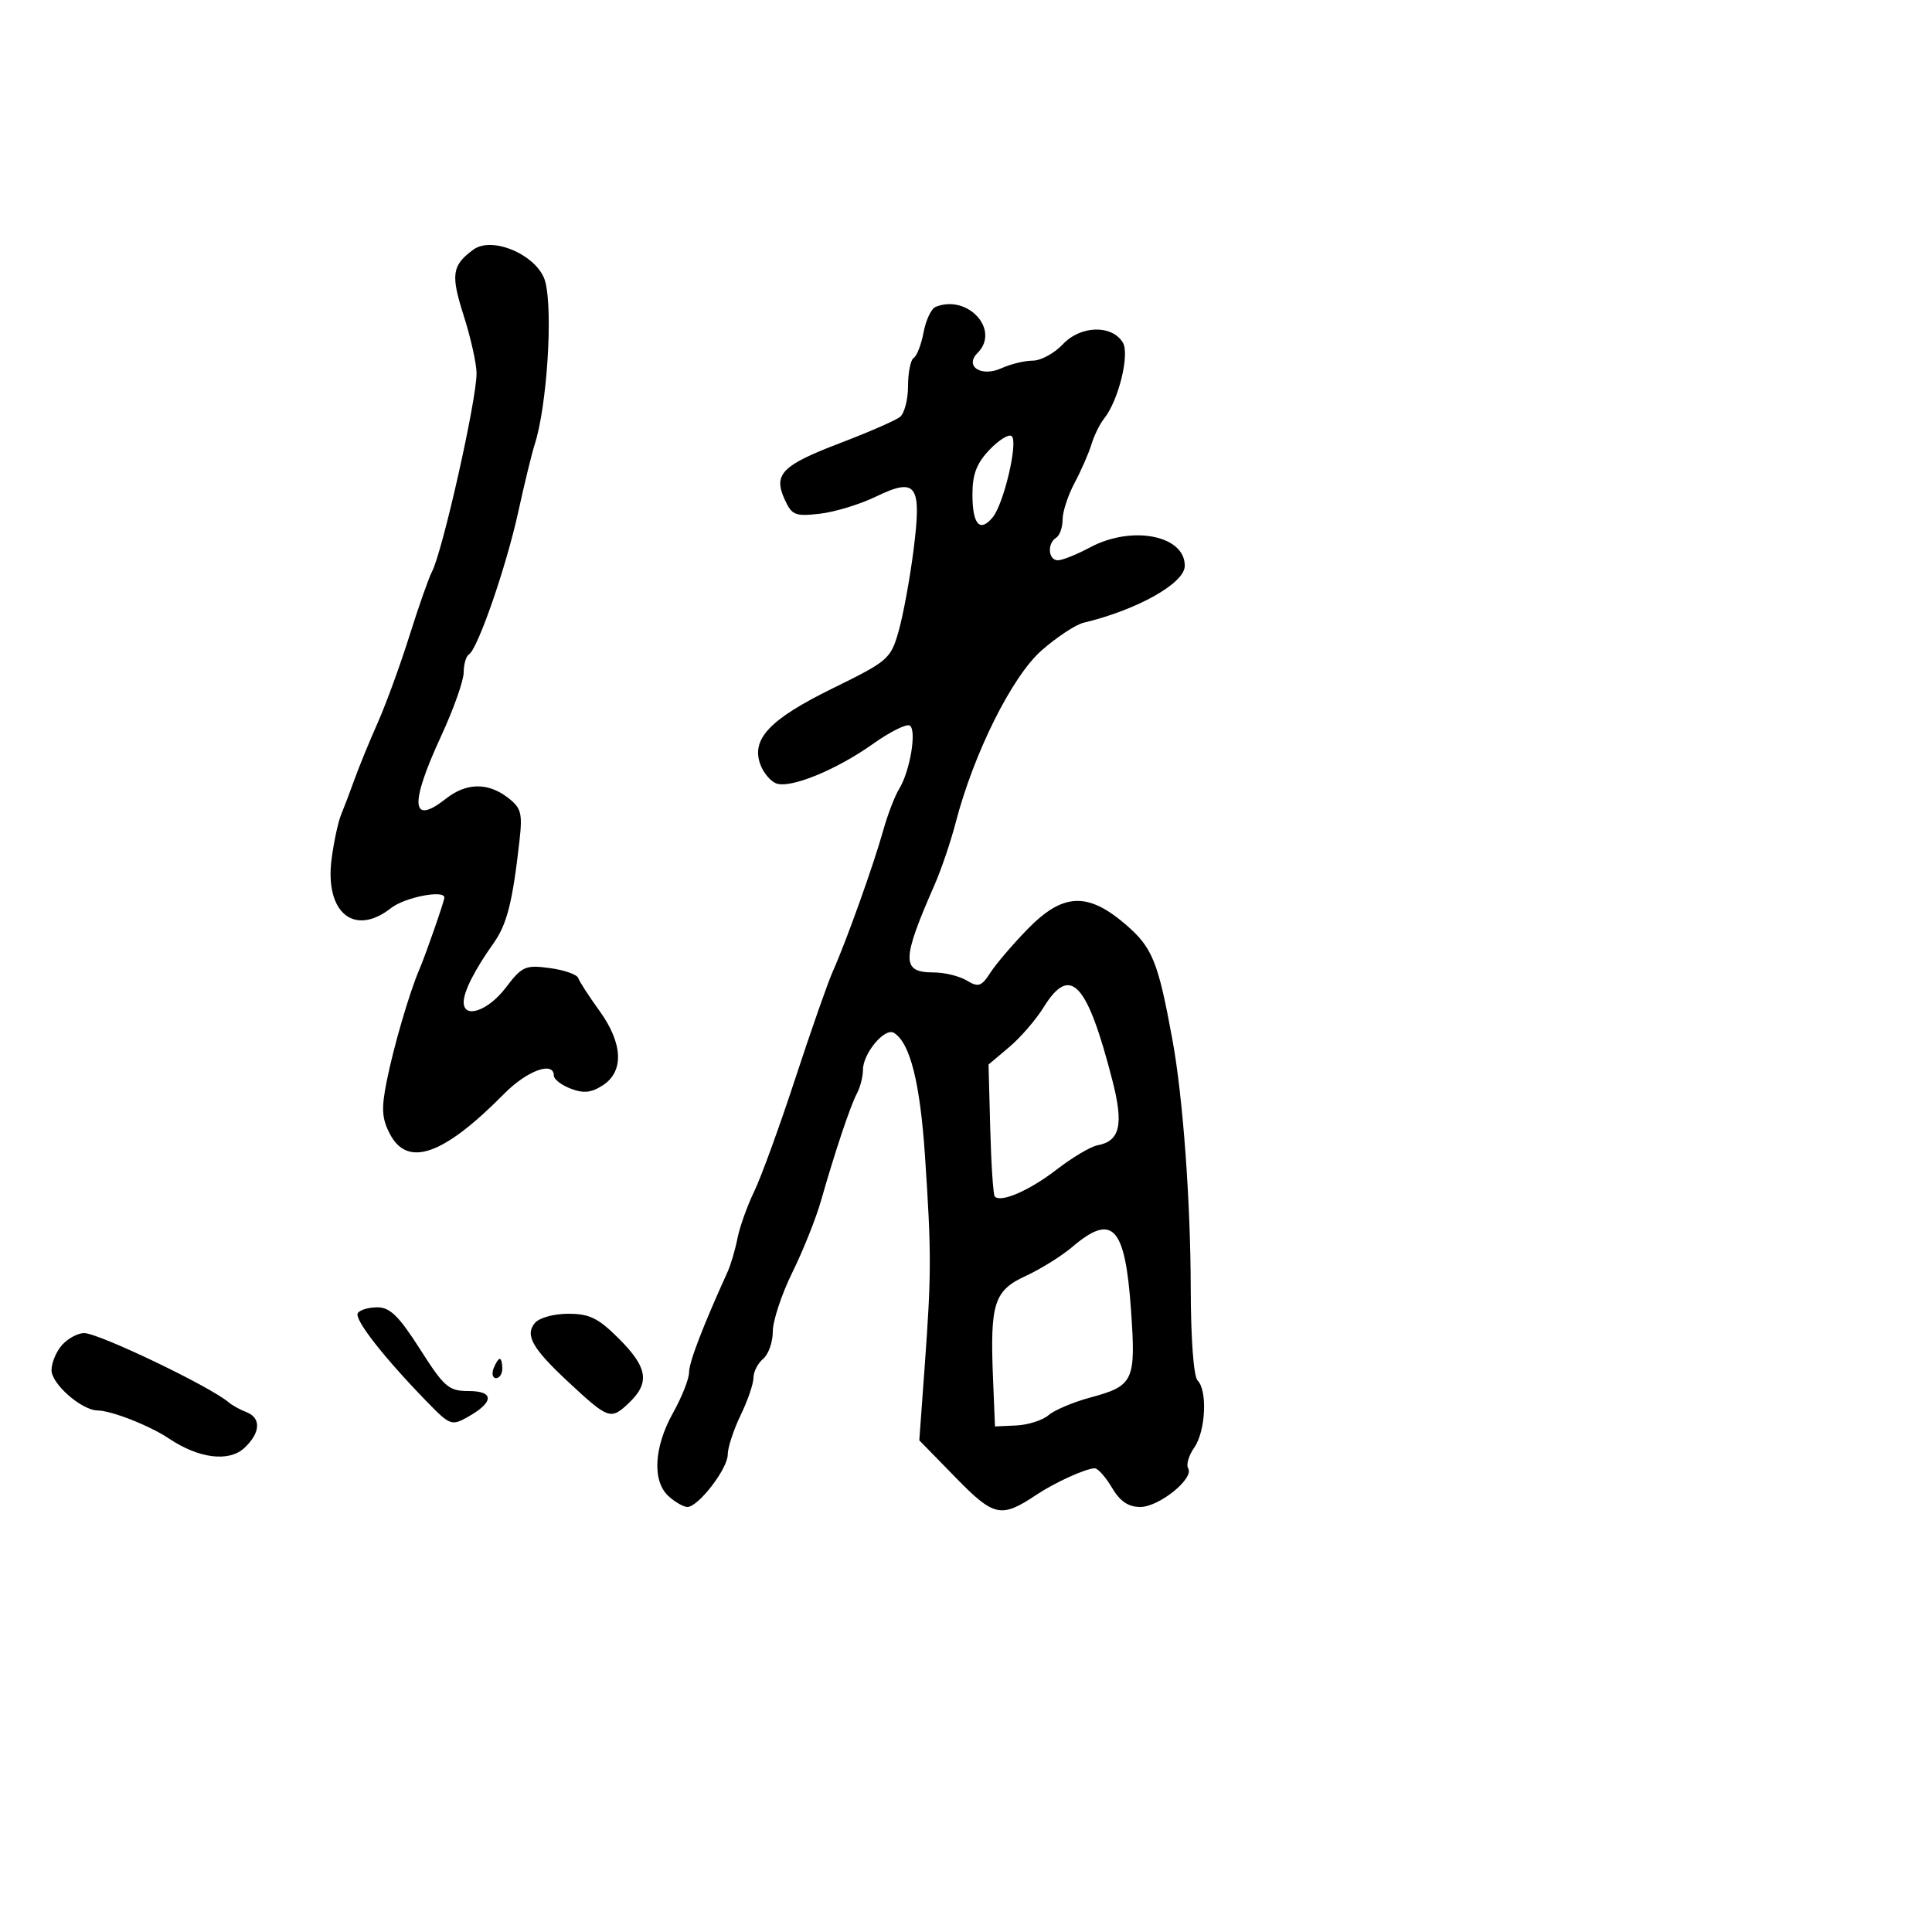 <svg xmlns="http://www.w3.org/2000/svg" width="300" height="300" viewBox="0 0 300 300" version="1.1">
  <defs/>
  <path d="M145.282,47.652 C150.263,45.633 155.368,51.232 151.8,54.8 C149.705,56.895 152.382,58.603 155.52,57.173 C156.936,56.528 159.119,56 160.373,56 C161.626,56 163.728,54.854 165.044,53.453 C167.779,50.542 172.604,50.391 174.338,53.162 C175.464,54.961 173.694,62.193 171.441,65 C170.778,65.825 169.895,67.625 169.478,69 C169.061,70.375 167.883,73.068 166.86,74.985 C165.837,76.902 165,79.463 165,80.676 C165,81.889 164.55,83.16 164,83.5 C162.567,84.386 162.764,87 164.265,87 C164.96,87 167.209,86.1 169.261,85 C175.781,81.506 184.062,83.142 183.969,87.905 C183.916,90.593 176.52,94.732 168.261,96.696 C167.029,96.989 164.087,98.932 161.722,101.013 C157.144,105.043 151.205,116.954 148.396,127.739 C147.624,130.702 146.165,135.01 145.154,137.313 C139.969,149.124 139.945,151 144.982,151 C146.657,151 148.964,151.563 150.109,152.25 C151.934,153.346 152.391,153.192 153.812,151 C154.704,149.625 157.302,146.588 159.585,144.25 C165.039,138.667 168.865,138.48 174.741,143.511 C178.949,147.113 179.823,149.259 182.062,161.5 C183.687,170.386 184.874,186.537 184.897,200.09 C184.91,207.887 185.347,213.747 185.96,214.36 C187.524,215.924 187.21,222.255 185.442,224.779 C184.585,226.003 184.161,227.451 184.498,227.997 C185.469,229.568 179.984,234 177.07,234 C175.199,234 173.916,233.128 172.659,231 C171.684,229.35 170.484,228 169.991,228 C168.649,228 163.834,230.18 161,232.07 C155.432,235.784 154.375,235.561 148.359,229.399 L142.749,223.654 L143.592,212.077 C144.633,197.763 144.637,194.538 143.632,179.5 C142.869,168.086 141.317,161.932 138.811,160.383 C137.395,159.508 134,163.56 134,166.124 C134,167.171 133.583,168.809 133.074,169.764 C132.049,171.688 129.646,178.861 127.484,186.455 C126.708,189.18 124.707,194.185 123.037,197.577 C121.366,200.97 120,205.098 120,206.75 C120,208.403 119.325,210.315 118.5,211 C117.675,211.685 117,213.005 117,213.935 C117,214.864 116.1,217.487 115,219.764 C113.9,222.041 113,224.791 113,225.875 C113,228.069 108.43,234 106.74,234 C106.145,234 104.835,233.255 103.829,232.345 C101.252,230.013 101.526,224.734 104.5,219.407 C105.875,216.944 107,214.101 107,213.089 C107,211.526 109.125,205.983 112.976,197.5 C113.475,196.4 114.166,194.057 114.512,192.293 C114.857,190.529 116.03,187.244 117.118,184.992 C118.206,182.741 121.075,174.853 123.494,167.465 C125.913,160.076 128.547,152.561 129.349,150.765 C131.429,146.105 135.656,134.282 137.13,129 C137.821,126.525 138.941,123.6 139.619,122.5 C141.311,119.756 142.383,113.355 141.266,112.665 C140.764,112.354 138.19,113.637 135.547,115.517 C129.85,119.567 122.698,122.482 120.514,121.644 C119.655,121.314 118.565,120.022 118.091,118.772 C116.581,114.786 119.479,111.706 129.248,106.91 C137.956,102.636 138.308,102.332 139.542,97.993 C140.244,95.522 141.28,89.9 141.843,85.5 C143.159,75.212 142.341,74.049 135.956,77.139 C133.505,78.325 129.604,79.511 127.286,79.774 C123.466,80.207 122.957,79.999 121.84,77.548 C120.051,73.622 121.4,72.256 130.504,68.781 C134.902,67.102 139.063,65.284 139.75,64.742 C140.438,64.199 141,62.037 141,59.937 C141,57.836 141.399,55.871 141.887,55.57 C142.374,55.269 143.064,53.475 143.418,51.584 C143.773,49.693 144.612,47.923 145.282,47.652 Z M73.5,38.765 C76.516,36.55 83.635,39.737 84.677,43.768 C85.884,48.443 84.927,63.114 83.03,69 C82.587,70.375 81.435,75.1 80.471,79.5 C78.608,88 74.193,100.763 72.822,101.61 C72.37,101.889 72,103.153 72,104.418 C72,105.683 70.425,110.127 68.5,114.294 C63.562,124.981 63.825,128.285 69.273,124 C72.414,121.529 75.765,121.48 78.858,123.858 C80.936,125.456 81.15,126.253 80.661,130.585 C79.583,140.146 78.722,143.533 76.623,146.486 C73.714,150.578 72,153.962 72,155.614 C72,158.268 75.781,156.976 78.519,153.387 C81.076,150.034 81.57,149.813 85.366,150.322 C87.616,150.624 89.607,151.321 89.79,151.871 C89.973,152.42 91.446,154.696 93.062,156.927 C96.718,161.974 96.934,166.342 93.635,168.504 C91.837,169.681 90.638,169.813 88.635,169.051 C87.186,168.5 86,167.588 86,167.025 C86,164.722 81.837,166.241 78.287,169.837 C68.844,179.406 63.269,181.355 60.526,176.05 C59.28,173.641 59.196,172.126 60.066,167.8 C61.148,162.42 63.572,154.137 65.13,150.5 C66.136,148.15 69,139.917 69,139.374 C69,138.123 62.848,139.332 60.727,141 C54.986,145.516 50.385,141.687 51.497,133.317 C51.849,130.668 52.511,127.6 52.968,126.5 C53.424,125.4 54.364,122.925 55.055,121 C55.746,119.075 57.364,115.13 58.65,112.234 C59.935,109.338 62.152,103.263 63.576,98.734 C65,94.205 66.572,89.728 67.07,88.784 C68.716,85.662 74,62.176 74,57.978 C74,56.484 73.098,52.438 71.996,48.988 C69.967,42.635 70.177,41.207 73.5,38.765 Z M166.5,193.627 C164.85,195.032 161.605,197.054 159.29,198.12 C154.351,200.394 153.718,202.366 154.194,214 L154.5,221.5 L157.816,221.345 C159.64,221.26 161.89,220.541 162.816,219.747 C163.742,218.954 166.629,217.73 169.231,217.027 C176.08,215.179 176.4,214.49 175.612,203.284 C174.706,190.393 172.742,188.311 166.5,193.627 Z M162.06,156.403 C160.866,158.335 158.452,161.126 156.695,162.606 L153.5,165.297 L153.766,175.331 C153.913,180.85 154.229,185.563 154.47,185.803 C155.449,186.782 159.849,184.864 164.044,181.63 C166.495,179.741 169.352,178.039 170.393,177.848 C173.912,177.201 174.506,174.679 172.75,167.839 C168.811,152.497 166.2,149.704 162.06,156.403 Z M9.655,208.829 C10.565,207.823 12.098,207 13.062,207 C15.329,207 32.601,215.273 35.5,217.747 C36.05,218.217 37.288,218.902 38.25,219.269 C40.591,220.163 40.461,222.493 37.939,224.842 C35.55,227.068 30.858,226.478 26.227,223.37 C23.266,221.382 17.309,219.039 15.154,219.015 C12.676,218.987 8,214.9 8,212.761 C8,211.604 8.745,209.835 9.655,208.829 Z M83.053,205.436 C83.725,204.626 85.988,204 88.24,204 C91.548,204 92.904,204.668 96.118,207.882 C100.614,212.379 100.958,214.752 97.574,217.93 C94.826,220.512 94.469,220.383 88.216,214.56 C82.656,209.381 81.489,207.32 83.053,205.436 Z M55.559,203.905 C55.866,203.407 57.234,203 58.599,203 C60.56,203 61.947,204.361 65.223,209.5 C68.993,215.413 69.674,216 72.767,216 C76.76,216 76.722,217.721 72.68,220 C70.107,221.45 69.892,221.368 66.138,217.5 C59.487,210.644 54.976,204.848 55.559,203.905 Z M153.693,69.798 C151.656,71.925 151,73.617 151,76.746 C151,81.436 152.138,82.741 154.137,80.342 C155.847,78.29 158.103,68.76 157.119,67.743 C156.716,67.327 155.175,68.252 153.693,69.798 Z M76.638,212.5 C76.955,211.675 77.391,211 77.607,211 C77.823,211 78,211.675 78,212.5 C78,213.325 77.564,214 77.031,214 C76.499,214 76.322,213.325 76.638,212.5 Z"/>
</svg>

